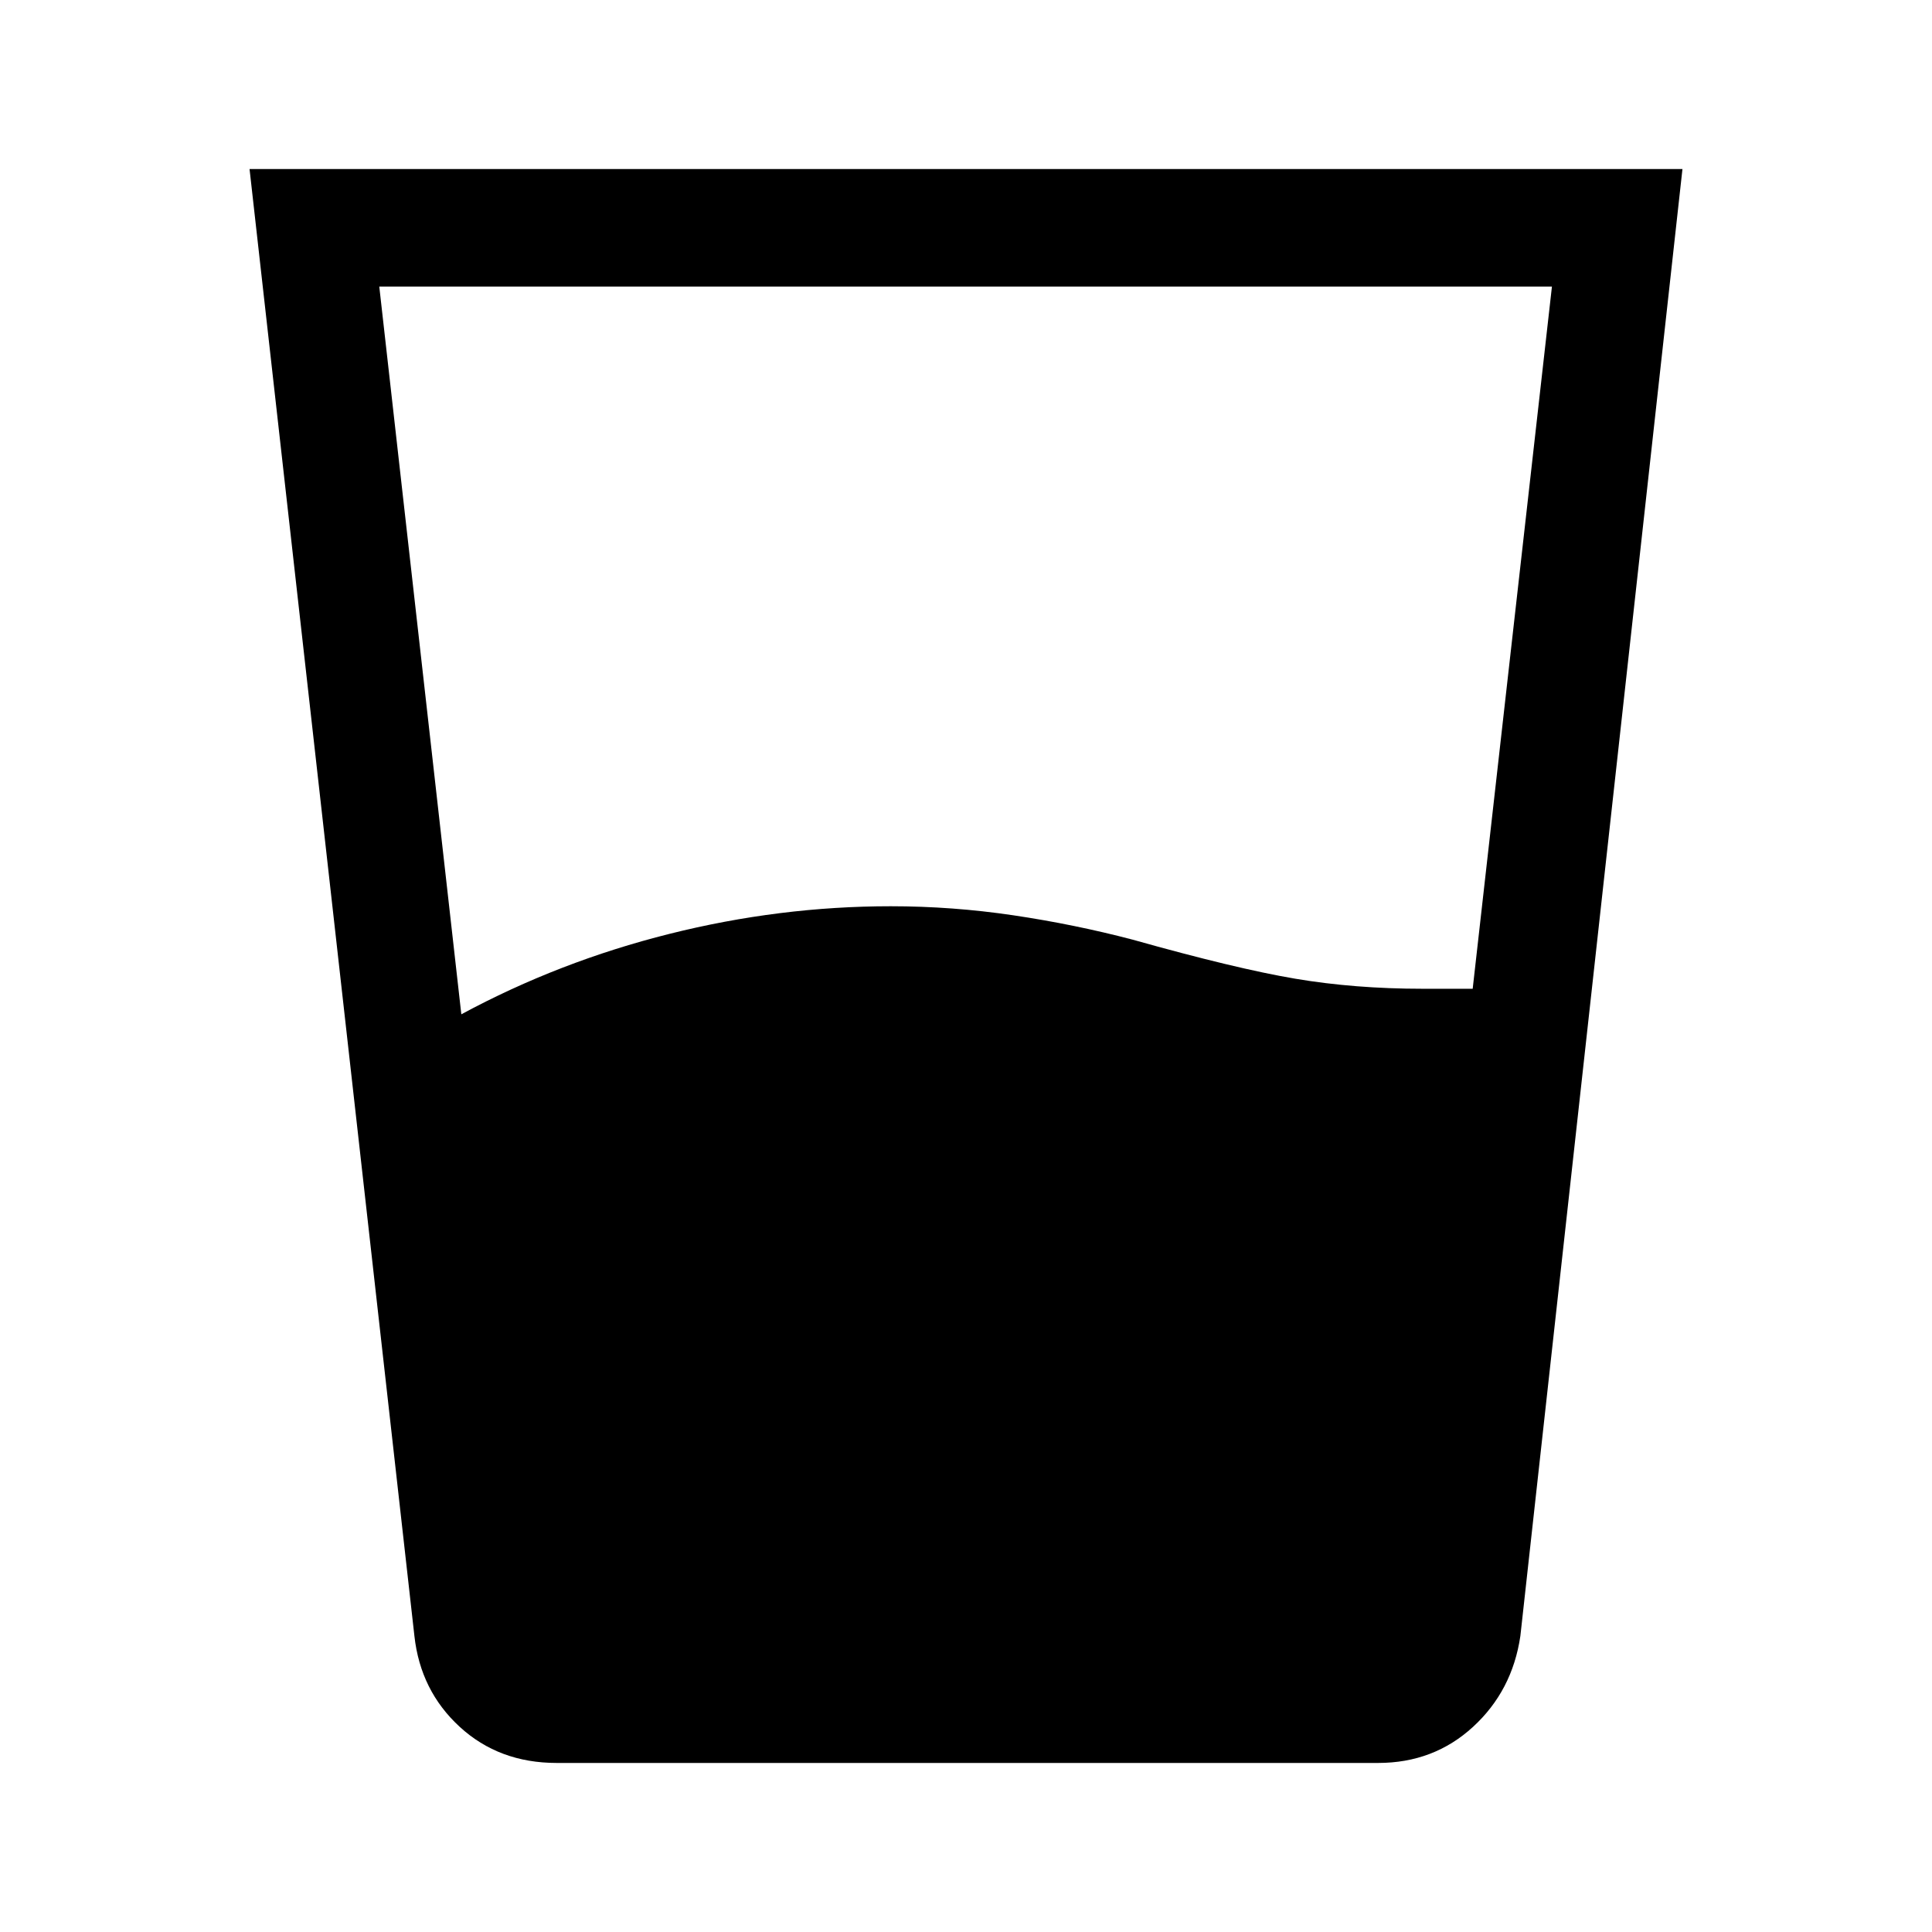 <svg xmlns="http://www.w3.org/2000/svg" height="48" viewBox="0 -960 960 960" width="48"><path d="M229.23-456q48.62-26.23 103.39-39.96 54.76-13.73 110-13.73 30.61 0 60.92 4.5 30.31 4.5 59.31 12.11 51.15 14.39 80.73 19.39 29.57 5 63.34 5h24.85l39.38-348.92H188.46L229.23-456Zm47.39 372q-28.62 0-48.16-17.92-19.54-17.93-22.54-45.16L124-876h712l-80.54 728.92q-4 27.23-23.54 45.16Q712.38-84 684.77-84H276.62Z"/></svg>